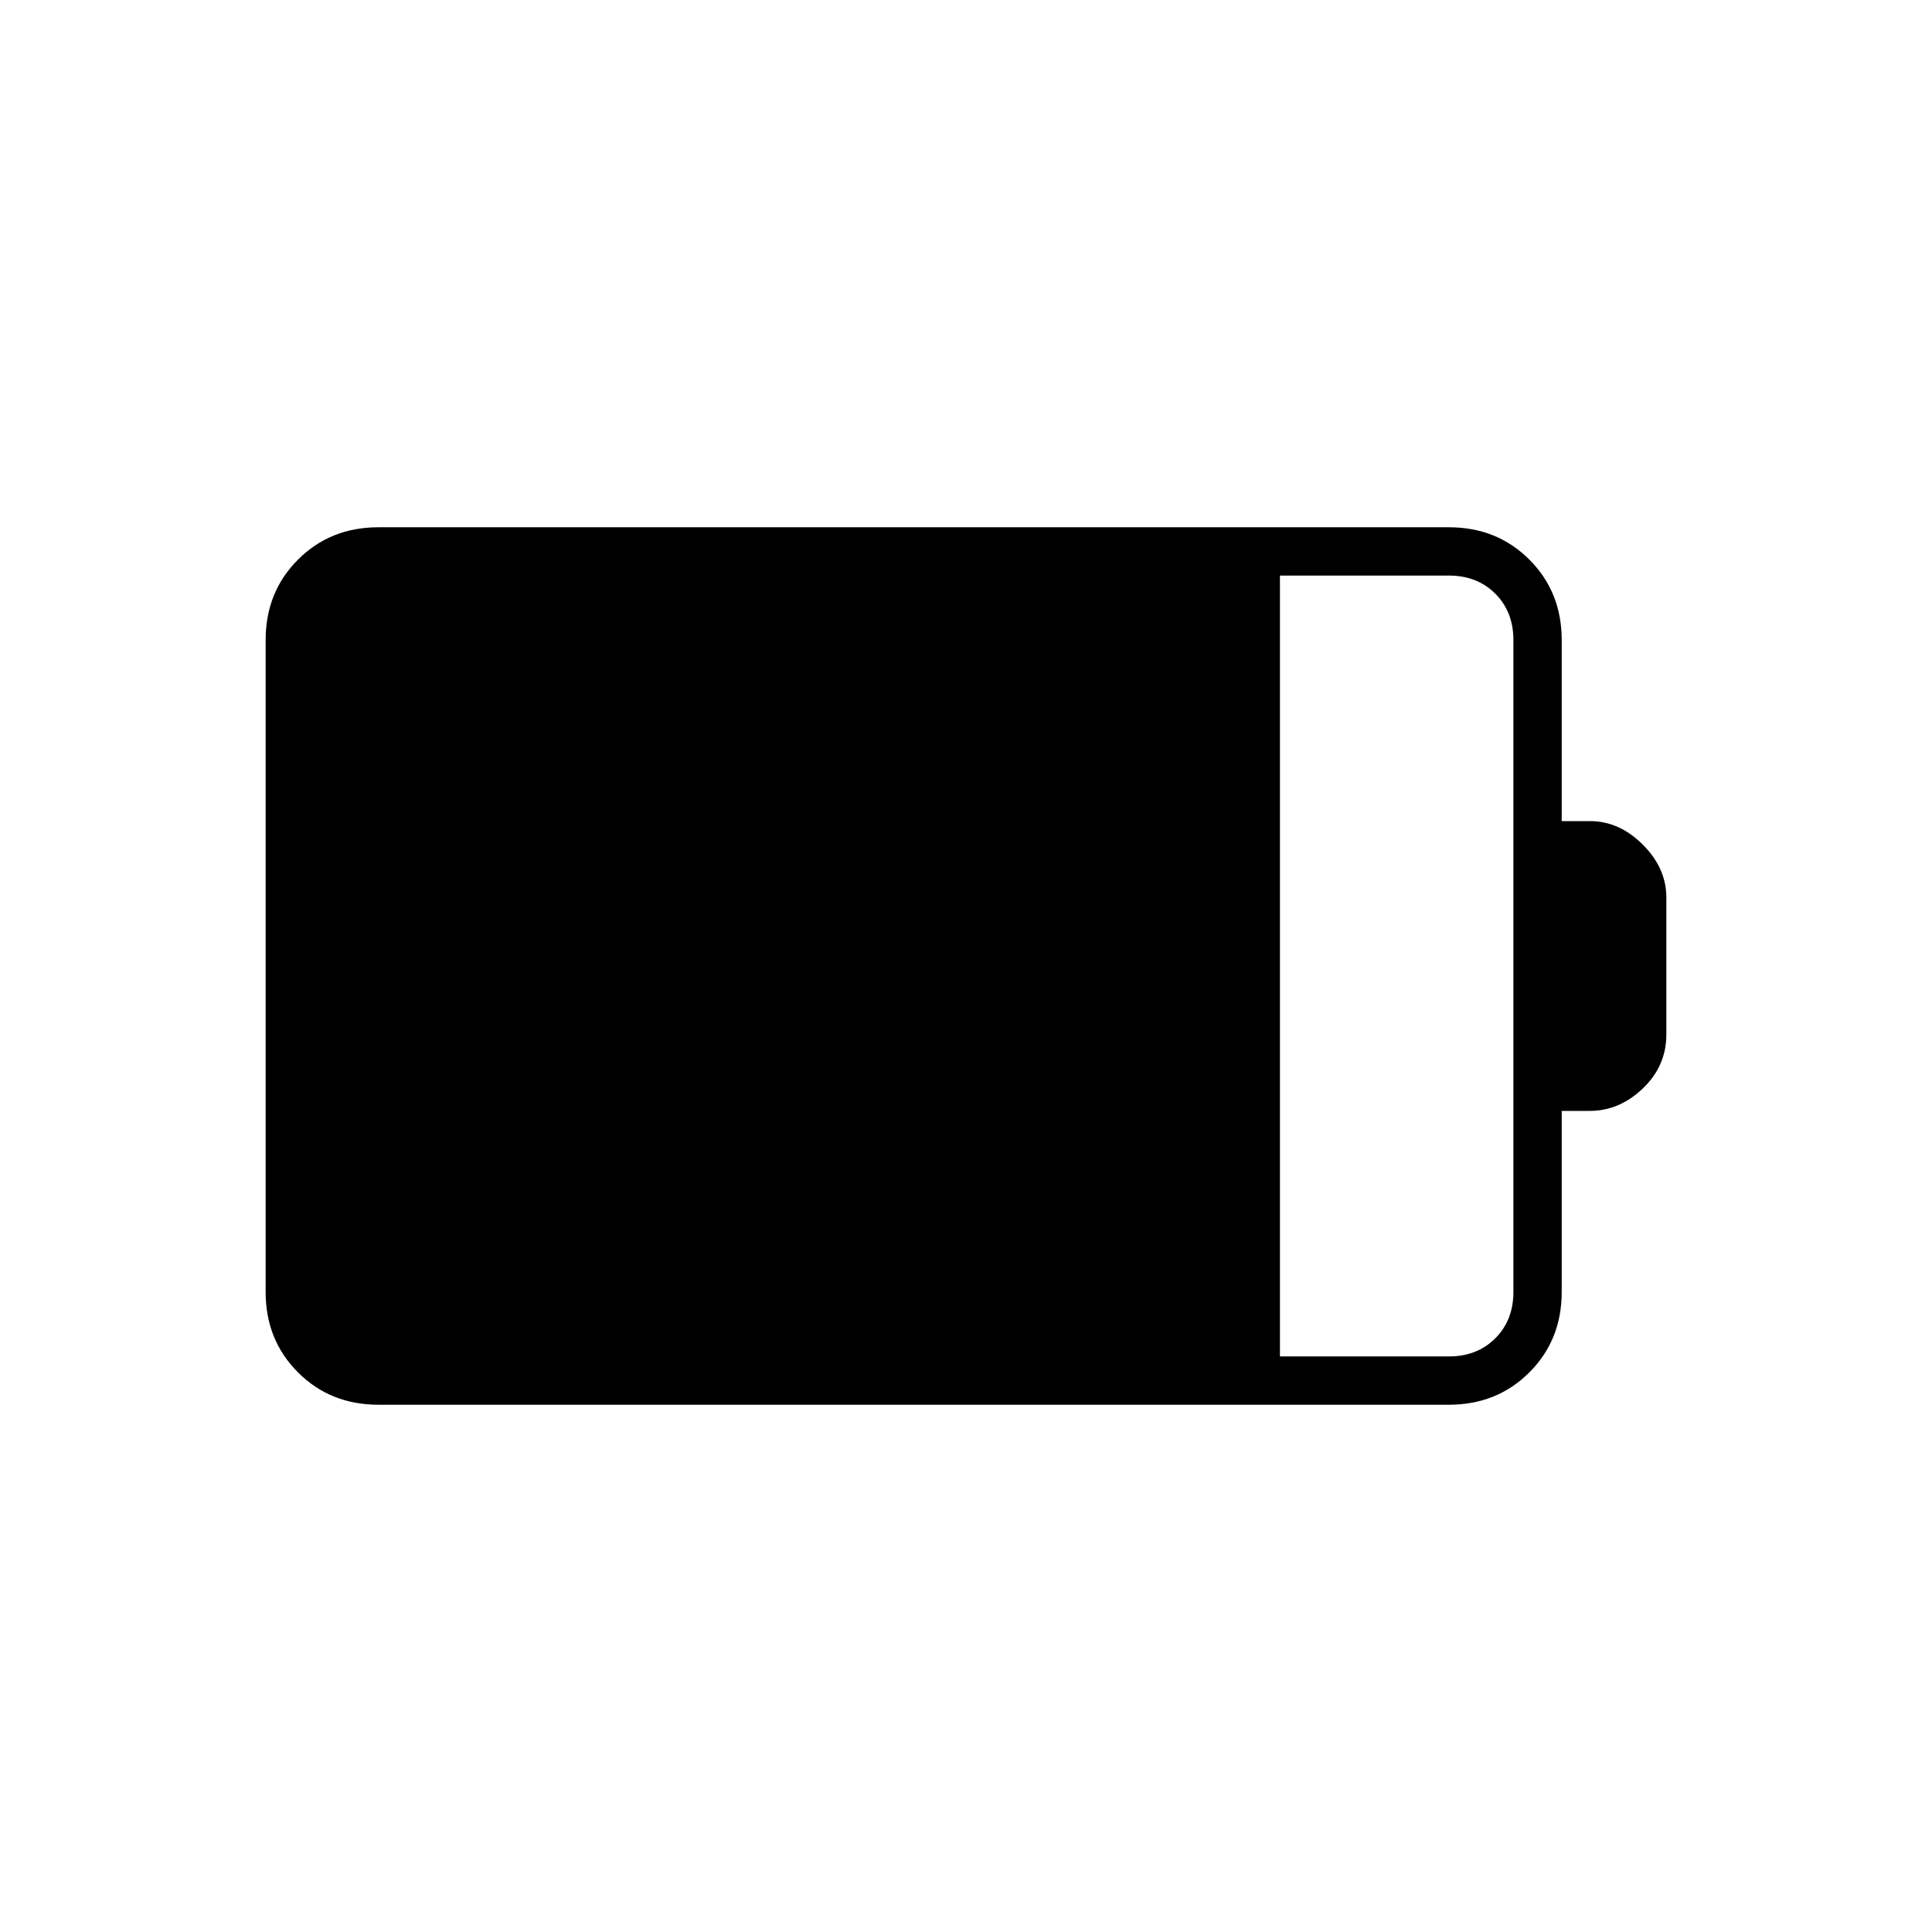 <svg xmlns="http://www.w3.org/2000/svg" height="40" viewBox="0 -960 960 960" width="40"><path d="M636-286h84q14 0 23-9t9-23v-324q0-14-9-23t-23-9h-84v388Zm-448 24q-23.85 0-39.93-16.07Q132-294.15 132-318v-324q0-23.85 16.07-39.93Q164.15-698 188-698h532q23.85 0 39.93 16.07Q776-665.85 776-642v90h14q14.61 0 26.31 11.69Q828-528.61 828-514v68q0 15.69-11.69 26.84Q804.61-408 790-408h-14v90q0 23.85-16.07 39.93Q743.85-262 720-262H188Z"/></svg>